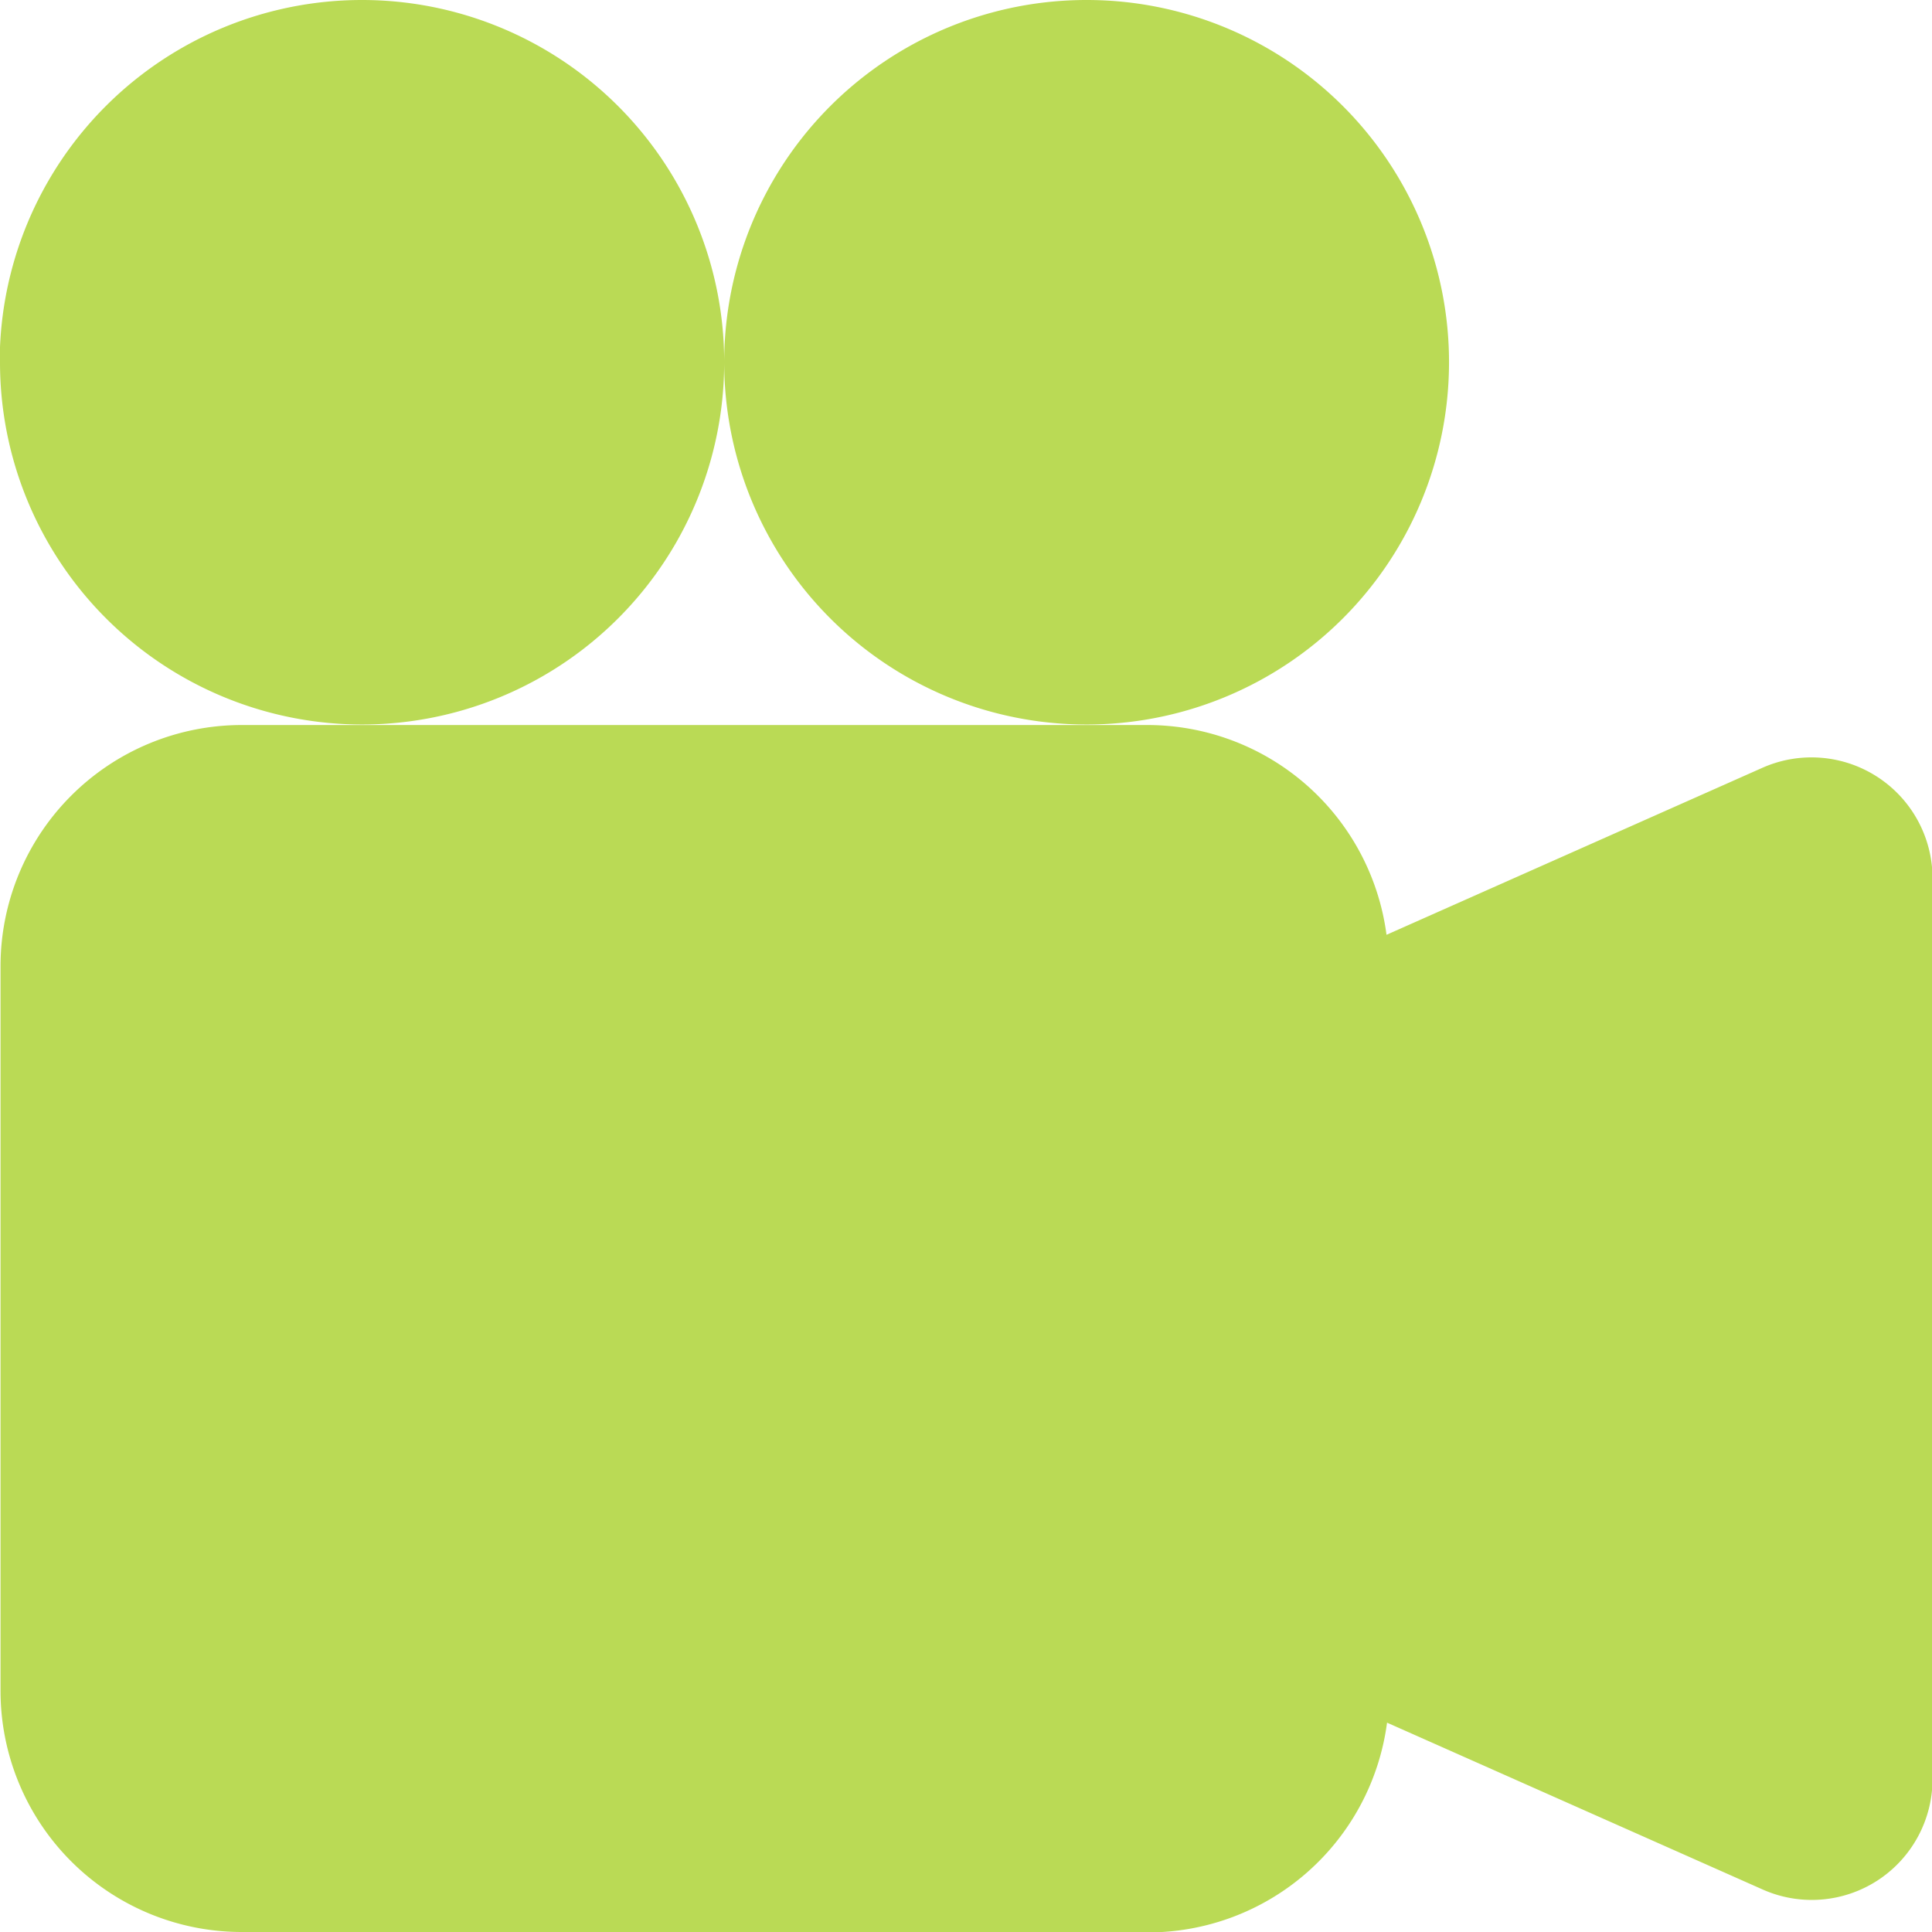 <svg xmlns="http://www.w3.org/2000/svg" width="18.421" height="18.421" viewBox="0 0 18.421 18.421">
  <path id="Union_5" data-name="Union 5" d="M-4.3-1528.579a2.3,2.3,0,0,1-2.3-2.3v-6.908a2.3,2.3,0,0,1,2.3-2.3H4.333a2.3,2.3,0,0,1,2.282,2l3.581-1.591a1.154,1.154,0,0,1,1.1.086,1.153,1.153,0,0,1,.525.966v8.591a1.153,1.153,0,0,1-.525.965,1.152,1.152,0,0,1-1.094.086l-3.582-1.591a2.3,2.3,0,0,1-2.282,2ZM.3-1543.546A3.454,3.454,0,0,1,3.757-1547a3.454,3.454,0,0,1,3.454,3.454,3.455,3.455,0,0,1-3.454,3.454A3.454,3.454,0,0,1,.3-1543.546Zm-6.908,0A3.454,3.454,0,0,1-3.152-1547,3.454,3.454,0,0,1,.3-1543.546a3.454,3.454,0,0,1-3.454,3.454A3.454,3.454,0,0,1-6.605-1543.546Z" transform="translate(6.605 1547)" fill="#BADA55"/>
</svg>
